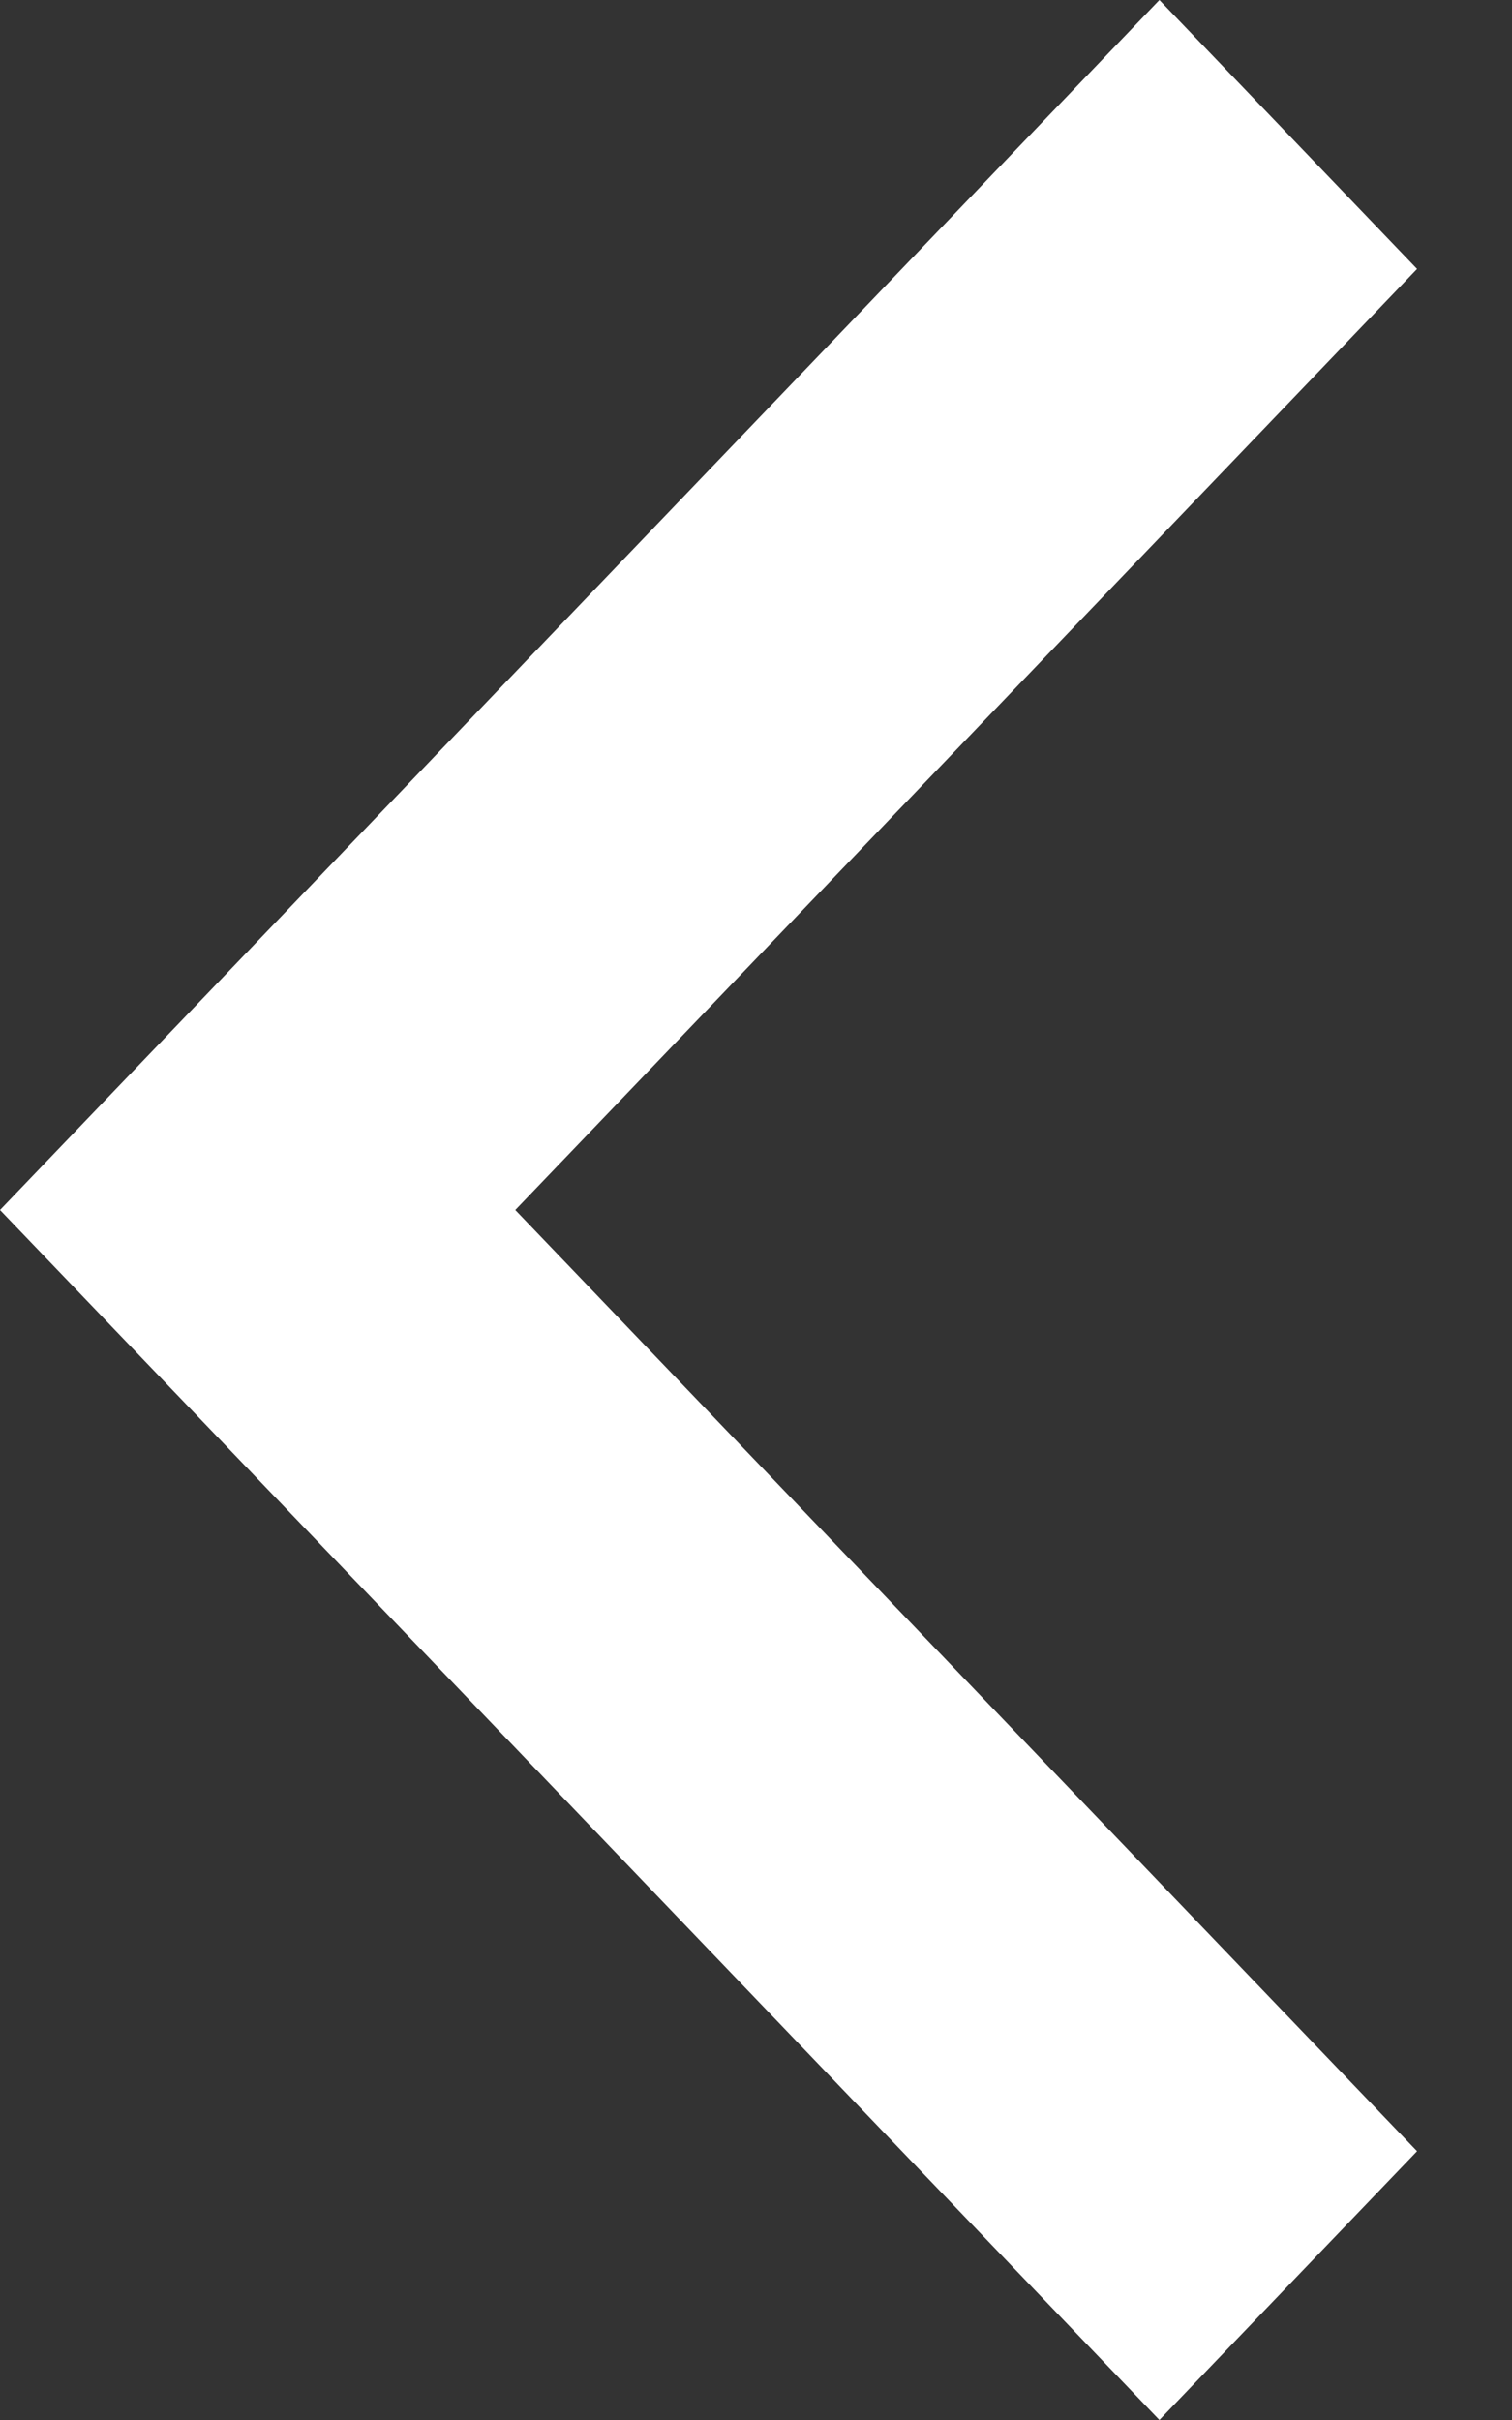 <svg width="10" height="16" viewBox="0 0 10 16" fill="none" xmlns="http://www.w3.org/2000/svg">
<rect x="0" y="0" width="10" height="16" fill="#333333" stroke="none"/>
<path d="M3.408 8L9.372 14.223L7.668 16L0 8L7.668 0L9.372 1.778L3.408 8Z" fill="white"/>
</svg>

